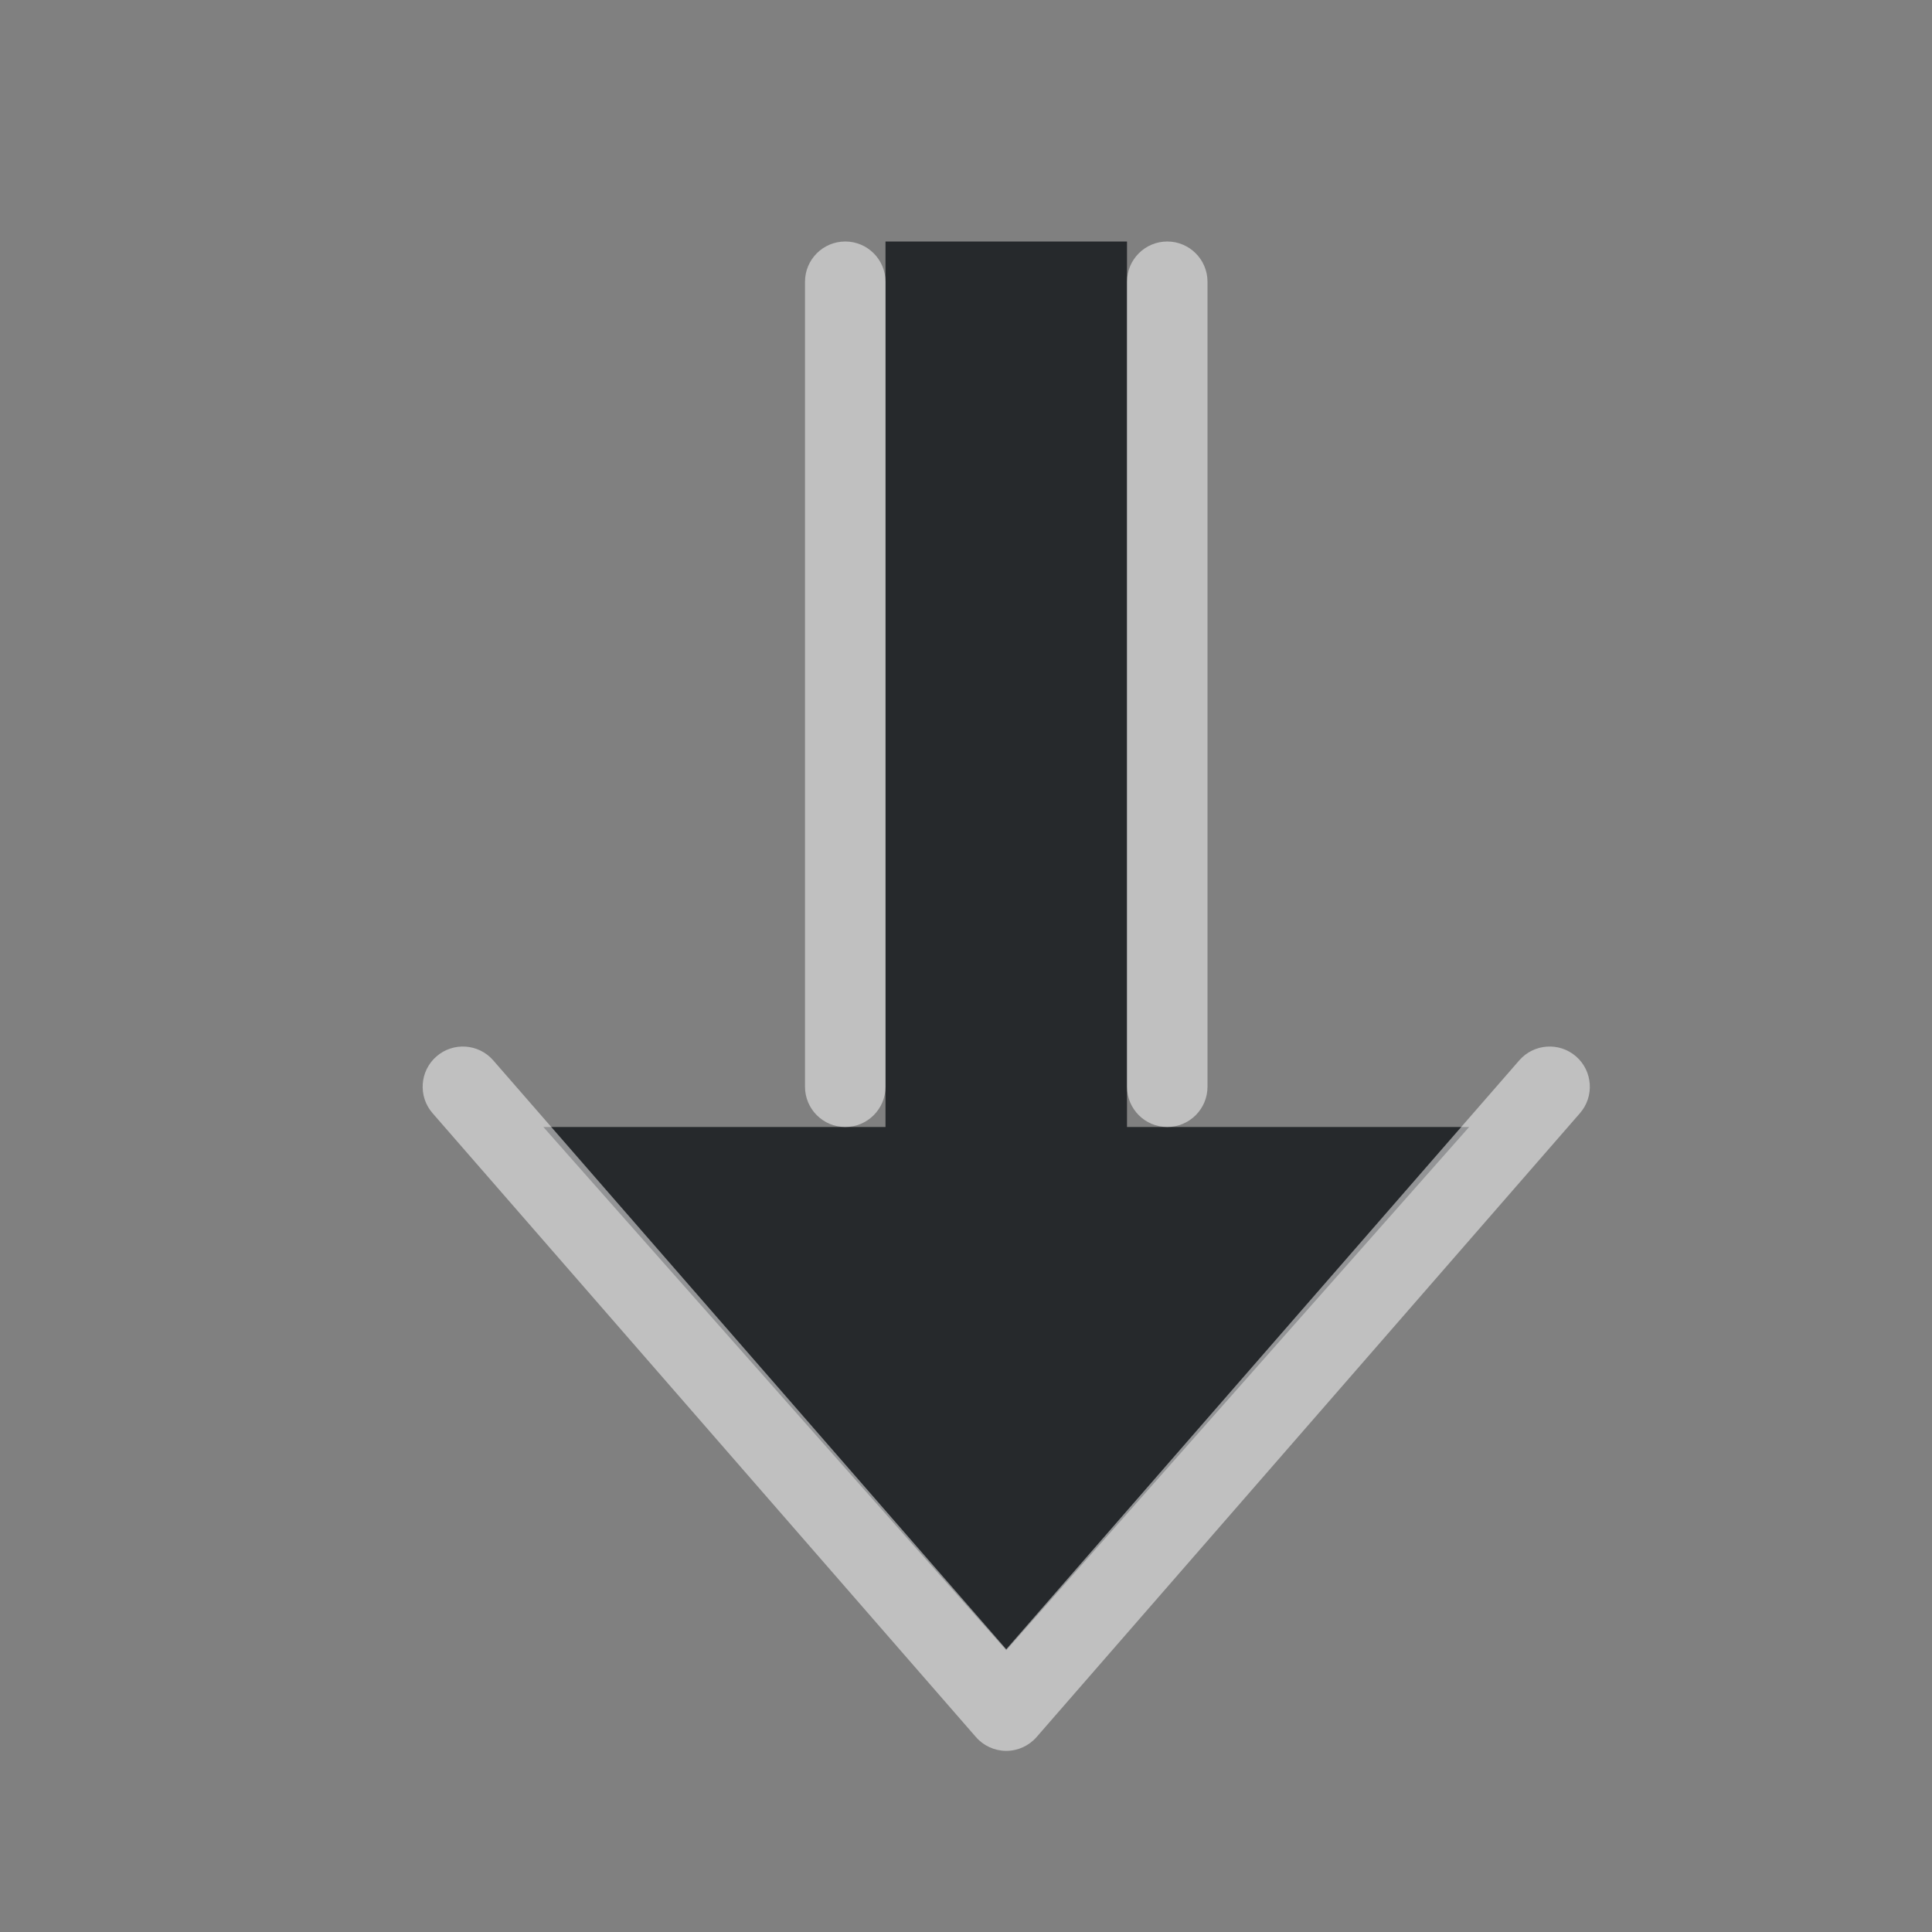 <?xml version="1.0" encoding="UTF-8"?>
<svg id="g" width="24" height="24" version="1.1" xmlns="http://www.w3.org/2000/svg" xmlns:cc="http://creativecommons.org/ns#" xmlns:dc="http://purl.org/dc/elements/1.1/" xmlns:rdf="http://www.w3.org/1999/02/22-rdf-syntax-ns#">
	<rect width="100%" height="100%" fill="#808080" stroke="none"/>
	<defs>
		<style id="current-color-scheme" type="text/css">.ColorScheme-Text {color:#090d11;}.ColorScheme-Background{color:#ffffff;}</style>
	</defs>
	<path id="e" class="ColorScheme-Text" d="m12.5 20.5-5.75-6.5h4.25v-11h3v11h4.25z" style="fill-opacity:.75;fill:currentColor"/>
	<path id="h" class="ColorScheme-Background" d="m12.5 21.75c-0.145-9.9e-5 -0.282-0.063-0.377-0.172l-6.75-7.75c-0.181-0.208-0.159-0.524 0.049-0.705 0.208-0.181 0.524-0.159 0.705 0.049l6.373 7.316 6.373-7.316c0.181-0.208 0.497-0.23 0.705-0.049 0.208 0.181 0.23 0.497 0.049 0.705l-6.75 7.75c-0.095 0.109-0.232 0.172-0.377 0.172zm-2-7.75c-0.276 0-0.5-0.224-0.5-0.5v-10c0-0.276 0.224-0.5 0.5-0.5s0.5 0.224 0.5 0.5v10c0 0.276-0.224 0.5-0.5 0.5zm4 0c-0.276 0-0.5-0.224-0.5-0.5v-10c0-0.276 0.224-0.5 0.5-0.5s0.5 0.224 0.5 0.5v10c0 0.276-0.224 0.5-0.5 0.5z" style="fill-opacity:.5;fill:currentColor"/>
</svg>
